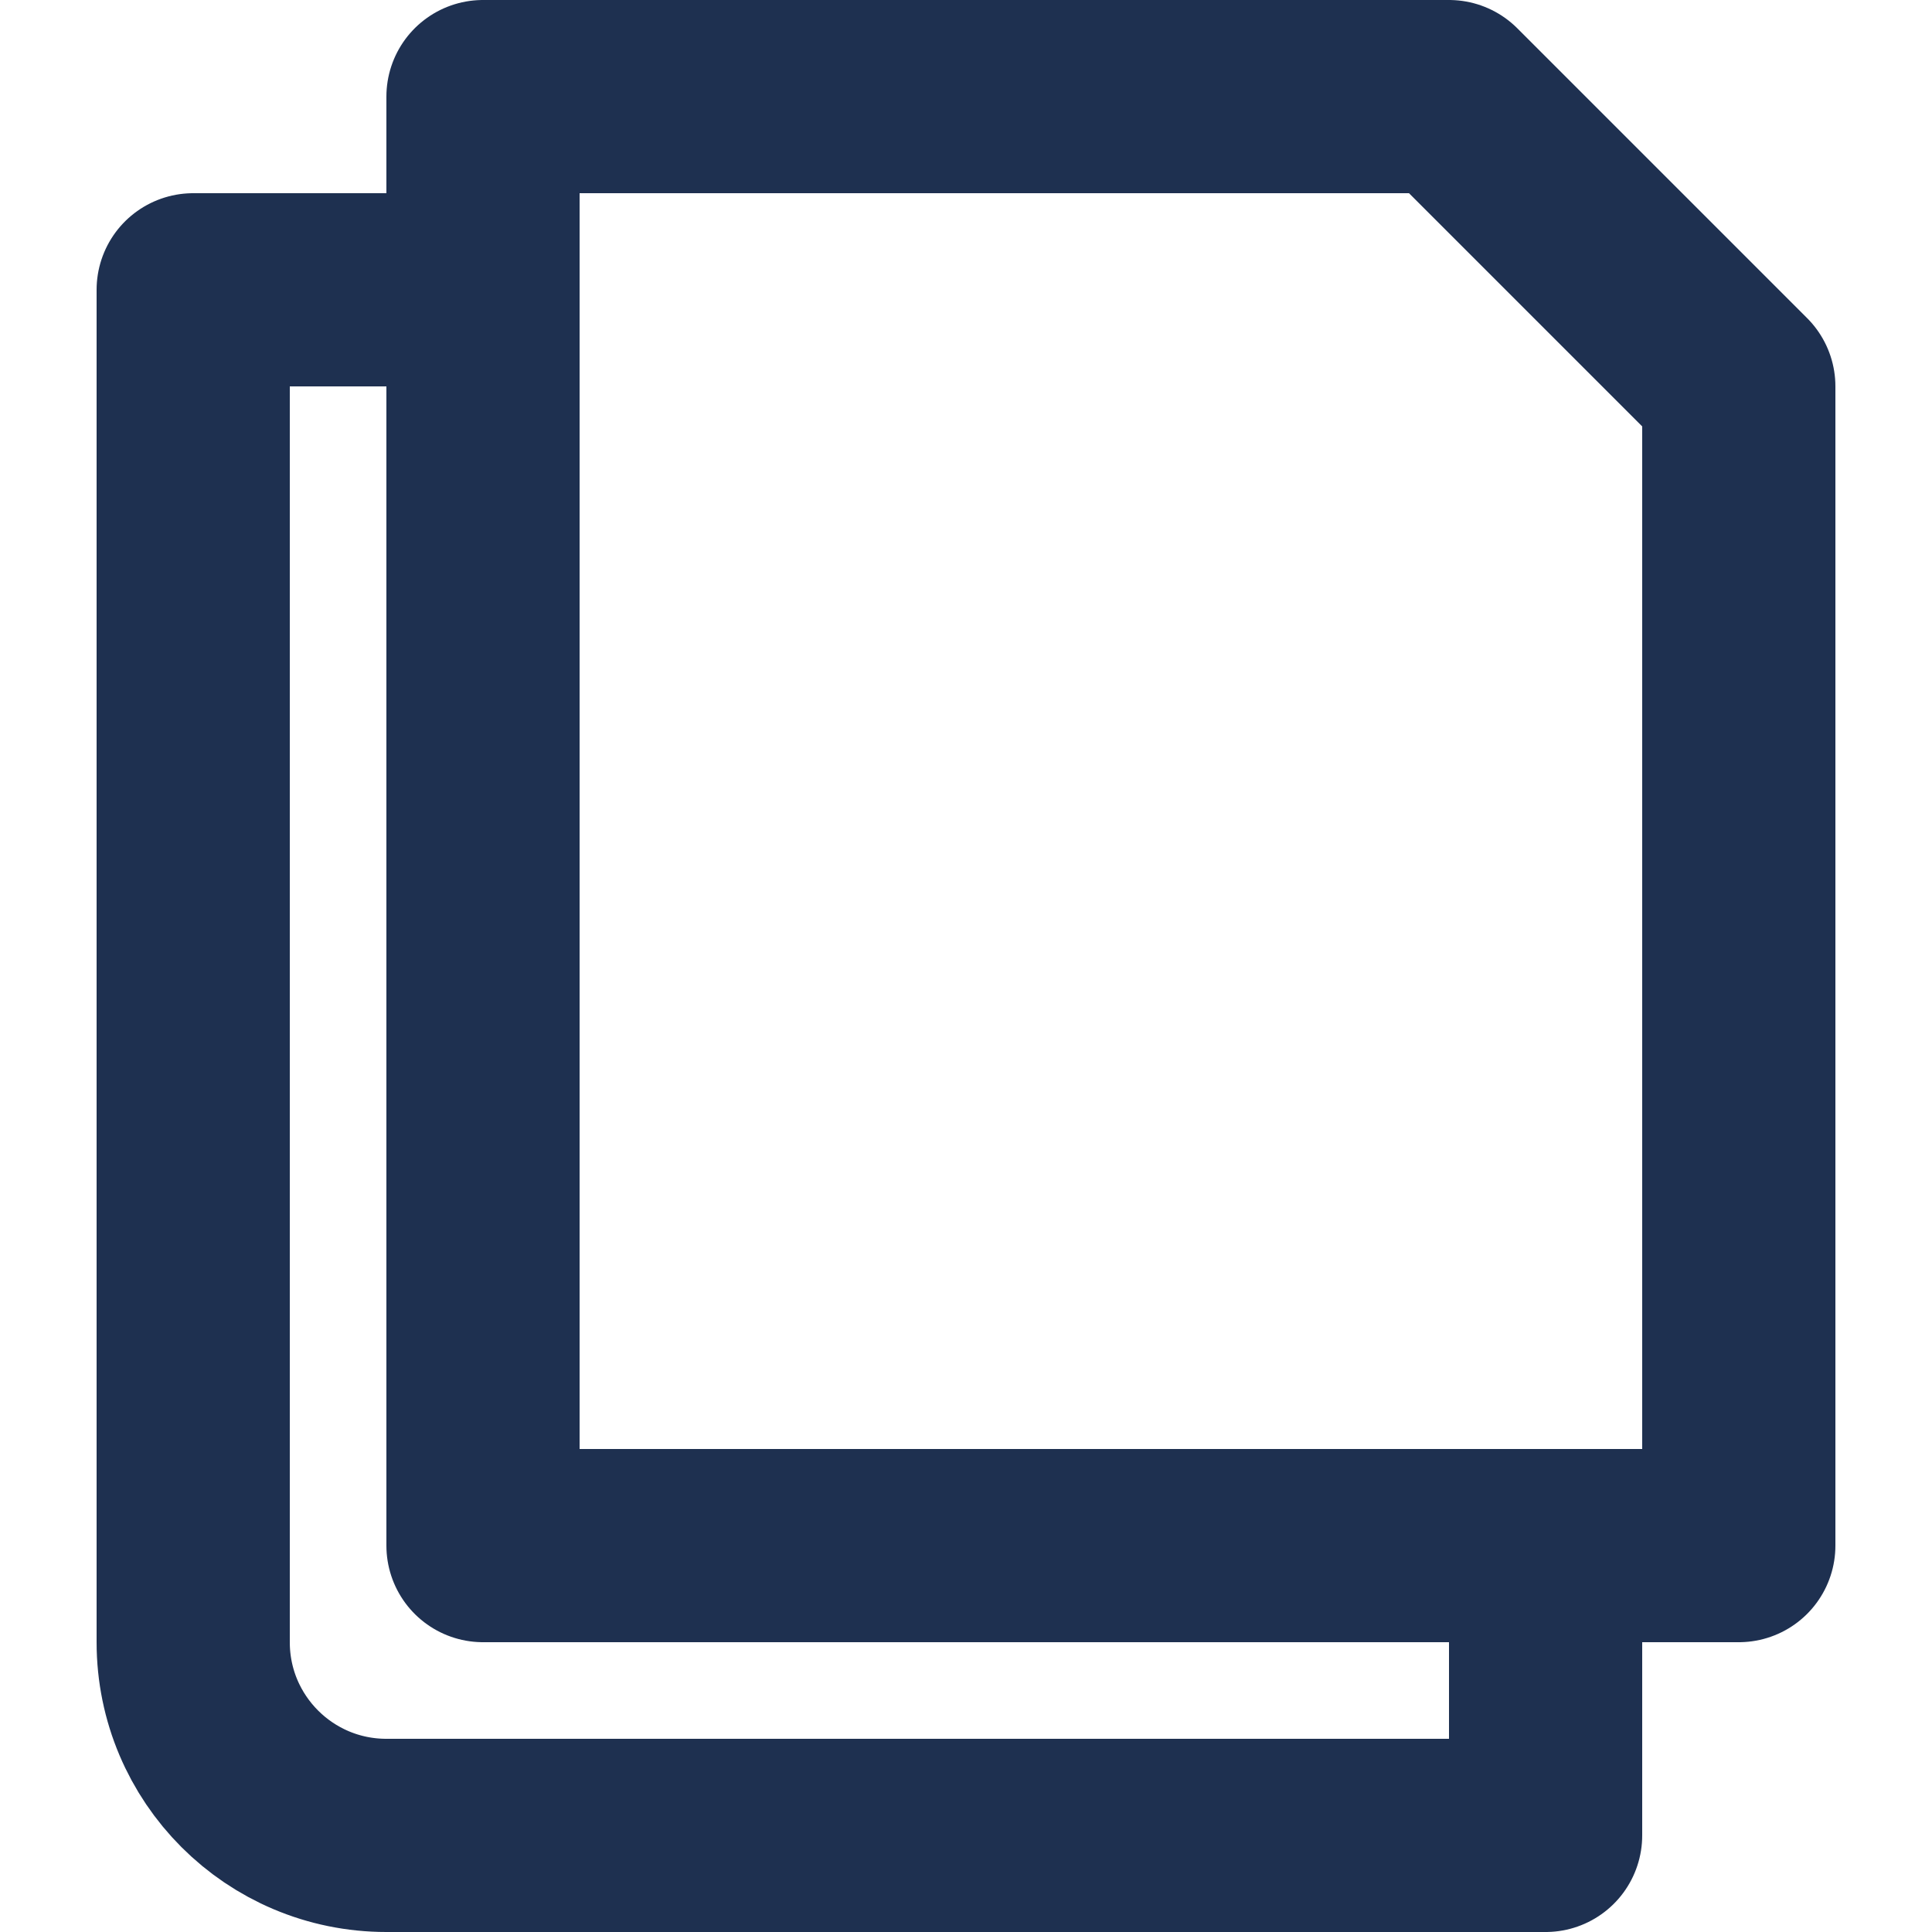 <svg width="20" height="20" viewBox="0 0 20 20" fill="none" xmlns="http://www.w3.org/2000/svg">
<g id="Icon / Copy">
<path id="Vector" d="M5 3H2V17C2 18.105 2.895 19 4 19H16V16" stroke="#1E3050" stroke-width="2" stroke-linejoin="round"/>
<path id="Vector_2" d="M5 16H18V4L15 1H5V16Z" stroke="#1E3050" stroke-width="2" stroke-linecap="round" stroke-linejoin="round"/>
</g>
</svg>
